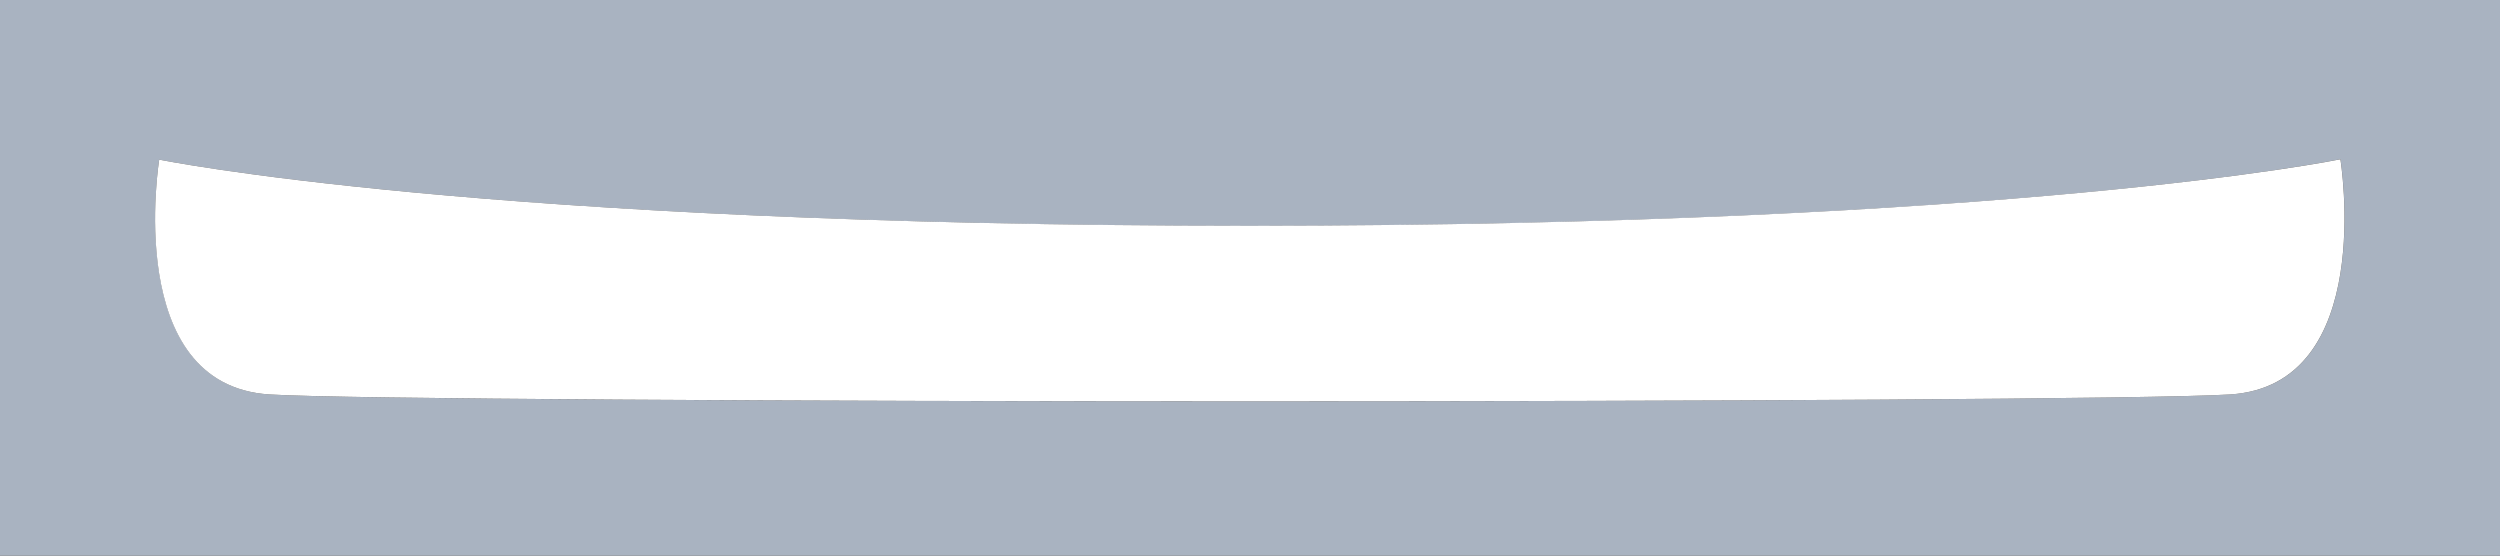 <svg xmlns="http://www.w3.org/2000/svg" viewBox="0 0 450 100"><rect x="0" y="0" width="450" height="100" fill="#333333" stroke="none"/><defs><style>.cls-1{fill:#a9b3c1;}.cls-2{fill:#fff;}</style></defs><title>touring</title><g id="Layer_1" data-name="Layer 1"><path class="cls-1" d="M0,0V100H450V0ZM401.41,71C374.91,72.66,75,72.66,48.53,71S28.66,28.73,28.66,28.73s58,11.93,196.24,11.93l.14,0c138.28,0,196.24-12,196.24-12S427.9,69.35,401.41,71Z"/><path class="cls-2" d="M225,40.63l-.14,0C86.62,40.66,28.66,28.73,28.66,28.73S22,69.35,48.53,71s326.38,1.66,352.87,0,19.87-42.33,19.87-42.33S363.32,40.63,225,40.63Z"/></g></svg>